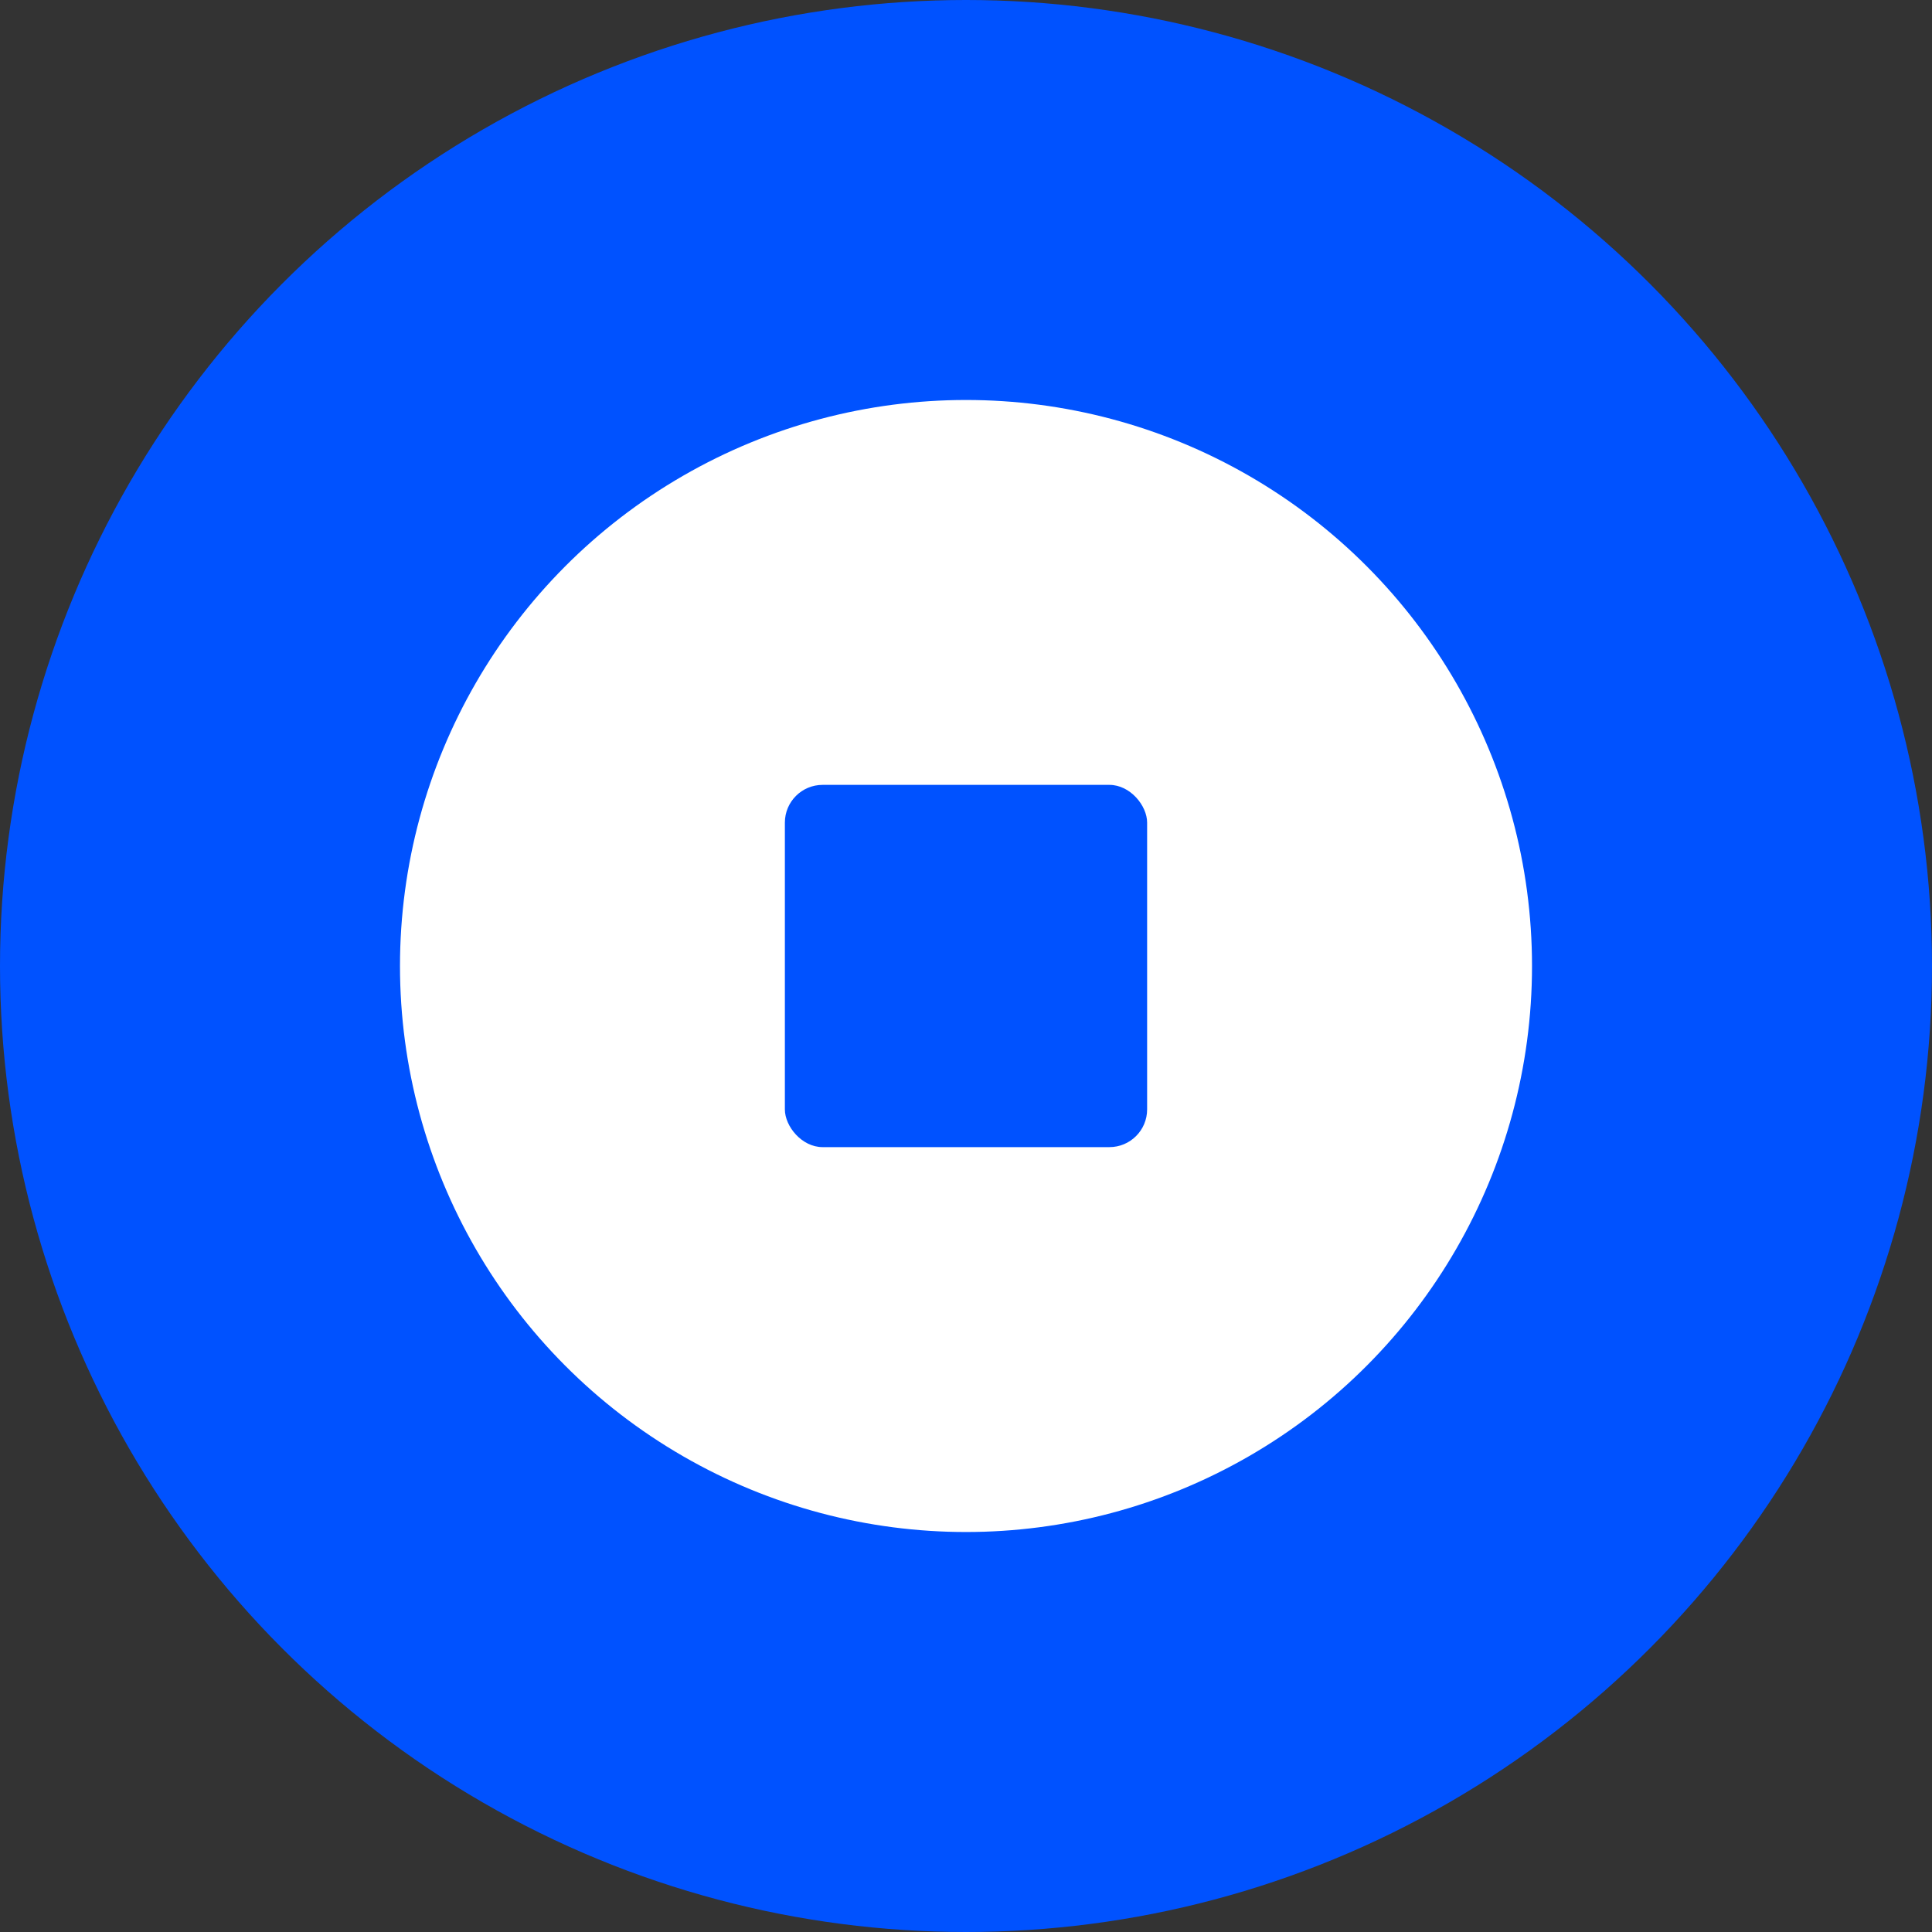 <svg width="256" height="256" viewBox="0 0 256 256" fill="none" xmlns="http://www.w3.org/2000/svg">
  <rect x="0" y="0" width="256" height="256" fill="#333333" stroke="none"/>
  <circle cx="128" cy="128" r="128" fill="#0052FF" />
  <circle cx="128" cy="128" r="75" fill="white" />
  <rect x="104" y="104" width="48" height="48" rx="5" fill="#0052FF"/>
</svg>
